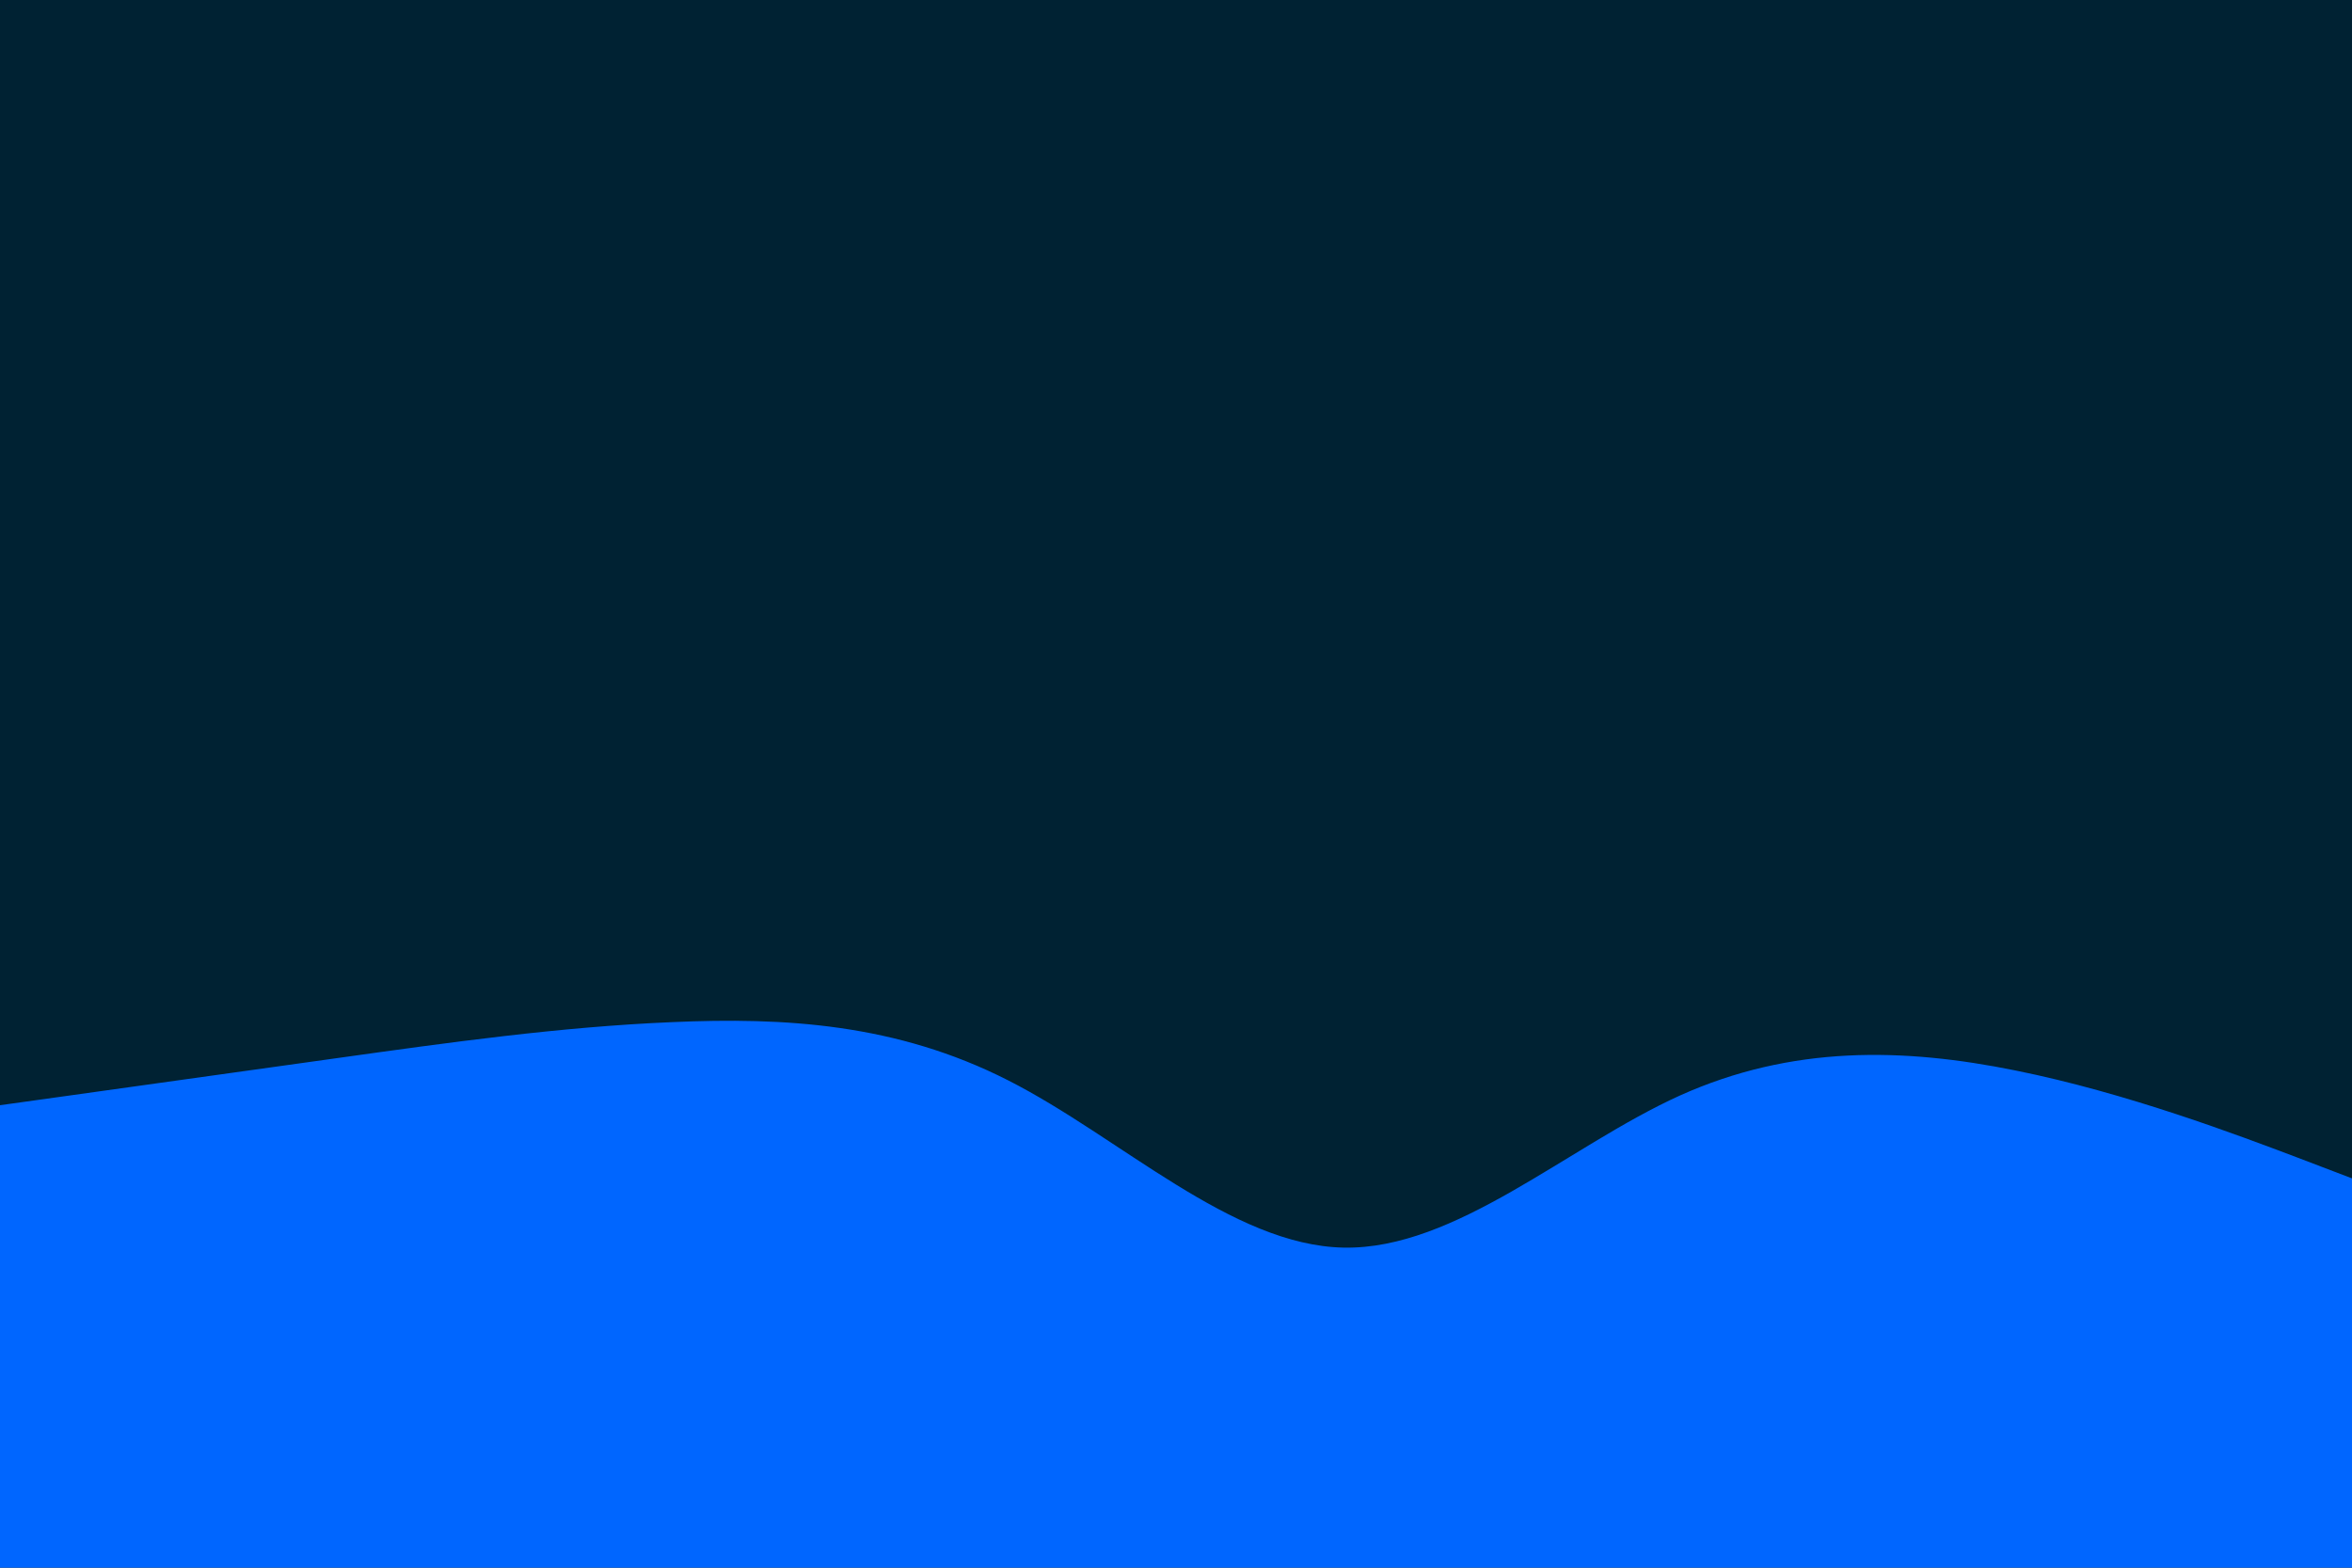 <svg id="visual" viewBox="0 0 900 600" width="900" height="600" xmlns="http://www.w3.org/2000/svg" xmlns:xlink="http://www.w3.org/1999/xlink" version="1.1"><rect x="0" y="0" width="900" height="600" fill="#002233"></rect><path d="M0 423L21.5 420C43 417 86 411 128.8 405C171.7 399 214.3 393 257.2 391.2C300 389.3 343 391.7 385.8 413.5C428.7 435.3 471.3 476.7 514.2 477.5C557 478.3 600 438.7 642.8 419.3C685.7 400 728.3 401 771.2 409.7C814 418.3 857 434.7 878.5 442.8L900 451L900 601L878.5 601C857 601 814 601 771.2 601C728.3 601 685.7 601 642.8 601C600 601 557 601 514.2 601C471.3 601 428.7 601 385.8 601C343 601 300 601 257.2 601C214.3 601 171.7 601 128.8 601C86 601 43 601 21.5 601L0 601Z" fill="#0066FF" stroke-linecap="round" stroke-linejoin="miter"></path></svg>